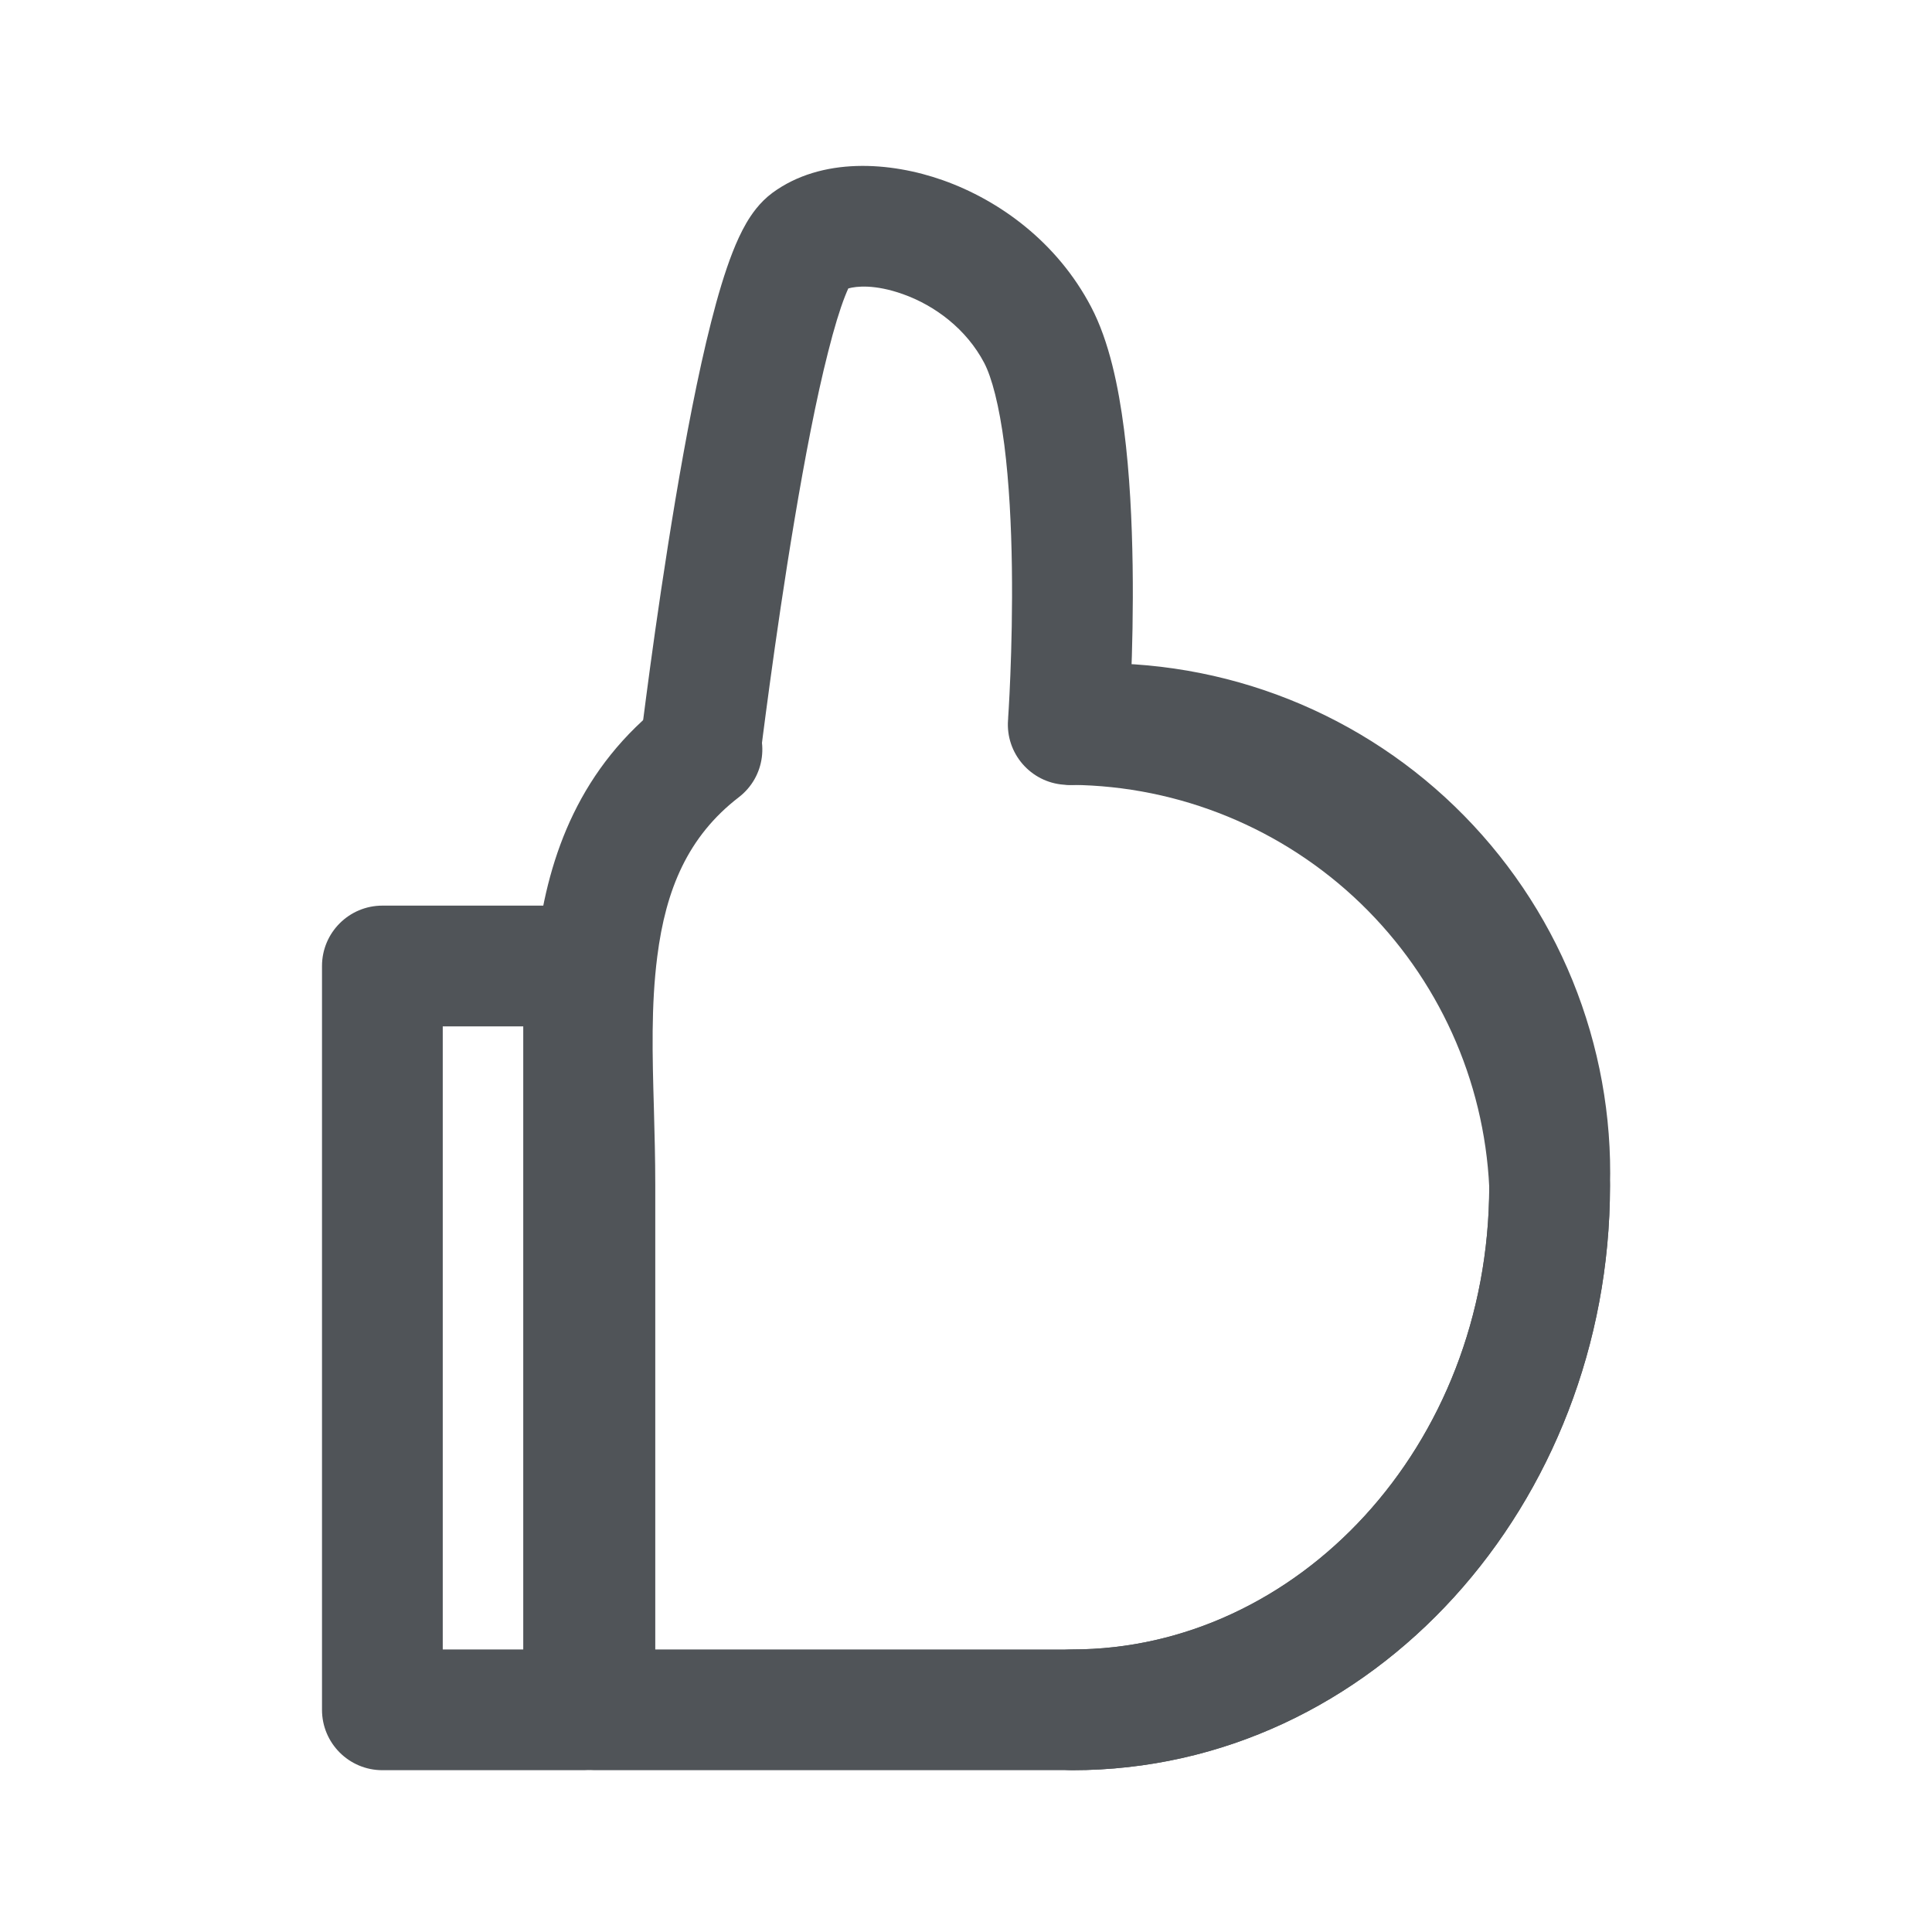 <svg width="24" height="24" viewBox="0 0 24 24" fill="none" xmlns="http://www.w3.org/2000/svg">
<path fill-rule="evenodd" clip-rule="evenodd" d="M4 12C4 11.586 4.336 11.25 4.75 11.25H7.25C7.664 11.25 8 11.586 8 12V21.24C8 21.654 7.664 21.99 7.25 21.99H4.75C4.336 21.99 4 21.654 4 21.24V12ZM5.5 12.75V20.49H6.5V12.75H5.5Z" fill="#505458"/>
<path fill-rule="evenodd" clip-rule="evenodd" d="M15.34 10.036C14.71 9.804 14.038 9.706 13.367 9.748C12.954 9.775 12.598 9.461 12.572 9.047C12.545 8.634 12.859 8.278 13.273 8.251C14.151 8.196 15.032 8.324 15.858 8.628C16.684 8.932 17.438 9.405 18.071 10.017C18.704 10.629 19.203 11.366 19.535 12.181C19.865 12.993 20.024 13.864 20 14.741C19.995 18.673 17.065 21.99 13.32 21.99H7.39C6.976 21.99 6.64 21.654 6.64 21.24V14.72C6.64 14.48 6.633 14.218 6.625 13.942C6.606 13.227 6.584 12.422 6.677 11.691C6.814 10.621 7.206 9.528 8.263 8.716C8.591 8.463 9.062 8.524 9.314 8.853C9.567 9.181 9.506 9.652 9.177 9.904C8.544 10.392 8.271 11.049 8.165 11.881C8.087 12.491 8.104 13.106 8.123 13.77C8.131 14.075 8.14 14.39 8.14 14.72V20.49H13.32C16.111 20.49 18.5 17.973 18.5 14.73C18.5 14.723 18.5 14.716 18.5 14.708C18.52 14.037 18.399 13.369 18.145 12.747C17.892 12.125 17.512 11.562 17.029 11.095C16.546 10.629 15.97 10.268 15.34 10.036Z" fill="#505458"/>
<path fill-rule="evenodd" clip-rule="evenodd" d="M10.538 3.583C10.526 3.608 10.513 3.64 10.497 3.68C10.433 3.843 10.362 4.075 10.288 4.369C10.139 4.952 9.996 5.703 9.87 6.455C9.744 7.205 9.638 7.941 9.563 8.491C9.525 8.766 9.496 8.994 9.475 9.153C9.465 9.232 9.458 9.294 9.452 9.336L9.447 9.384L9.445 9.398C9.445 9.398 9.445 9.398 9.445 9.398C9.445 9.398 9.445 9.399 8.7 9.31M8.7 9.31C7.955 9.221 7.955 9.221 7.955 9.221L7.958 9.203L7.964 9.153C7.969 9.109 7.977 9.045 7.987 8.964C8.008 8.801 8.038 8.569 8.076 8.289C8.152 7.729 8.261 6.977 8.39 6.207C8.519 5.441 8.67 4.643 8.834 4C8.915 3.68 9.004 3.379 9.101 3.132C9.149 3.009 9.206 2.883 9.273 2.768C9.333 2.666 9.435 2.514 9.596 2.395C10.207 1.947 11.06 2.007 11.716 2.24C12.417 2.489 13.133 3.009 13.554 3.812C13.779 4.24 13.895 4.806 13.963 5.335C14.034 5.885 14.062 6.483 14.07 7.027C14.078 7.573 14.065 8.078 14.05 8.445C14.043 8.63 14.035 8.78 14.029 8.885C14.026 8.938 14.023 8.979 14.021 9.008L14.019 9.041L14.018 9.05L14.018 9.054C14.018 9.054 14.018 9.054 13.27 9L14.018 9.054C13.988 9.467 13.629 9.778 13.216 9.748C12.803 9.718 12.492 9.359 12.522 8.946C12.522 8.946 12.522 8.946 12.522 8.946L12.522 8.945L12.523 8.938L12.524 8.91C12.526 8.885 12.528 8.848 12.531 8.799C12.537 8.701 12.544 8.56 12.551 8.385C12.565 8.036 12.577 7.56 12.57 7.048C12.563 6.534 12.536 5.999 12.476 5.526C12.412 5.034 12.321 4.69 12.226 4.508C12.007 4.091 11.618 3.796 11.214 3.653C10.867 3.53 10.638 3.555 10.538 3.583" fill="#505458"/>
<path fill-rule="evenodd" clip-rule="evenodd" d="M12.57 8.992C12.574 8.578 12.914 8.246 13.328 8.25C15.053 8.268 16.706 8.947 17.947 10.146C19.187 11.344 19.922 12.973 19.999 14.696C20 14.707 20 14.719 20 14.73C20 18.667 17.069 21.99 13.32 21.99C12.906 21.99 12.57 21.654 12.57 21.24C12.57 20.826 12.906 20.49 13.32 20.49C16.107 20.49 18.492 17.982 18.5 14.747C18.436 13.413 17.865 12.153 16.904 11.224C15.939 10.292 14.654 9.764 13.312 9.75C12.898 9.746 12.566 9.406 12.57 8.992Z" fill="#505458"/>
</svg>
